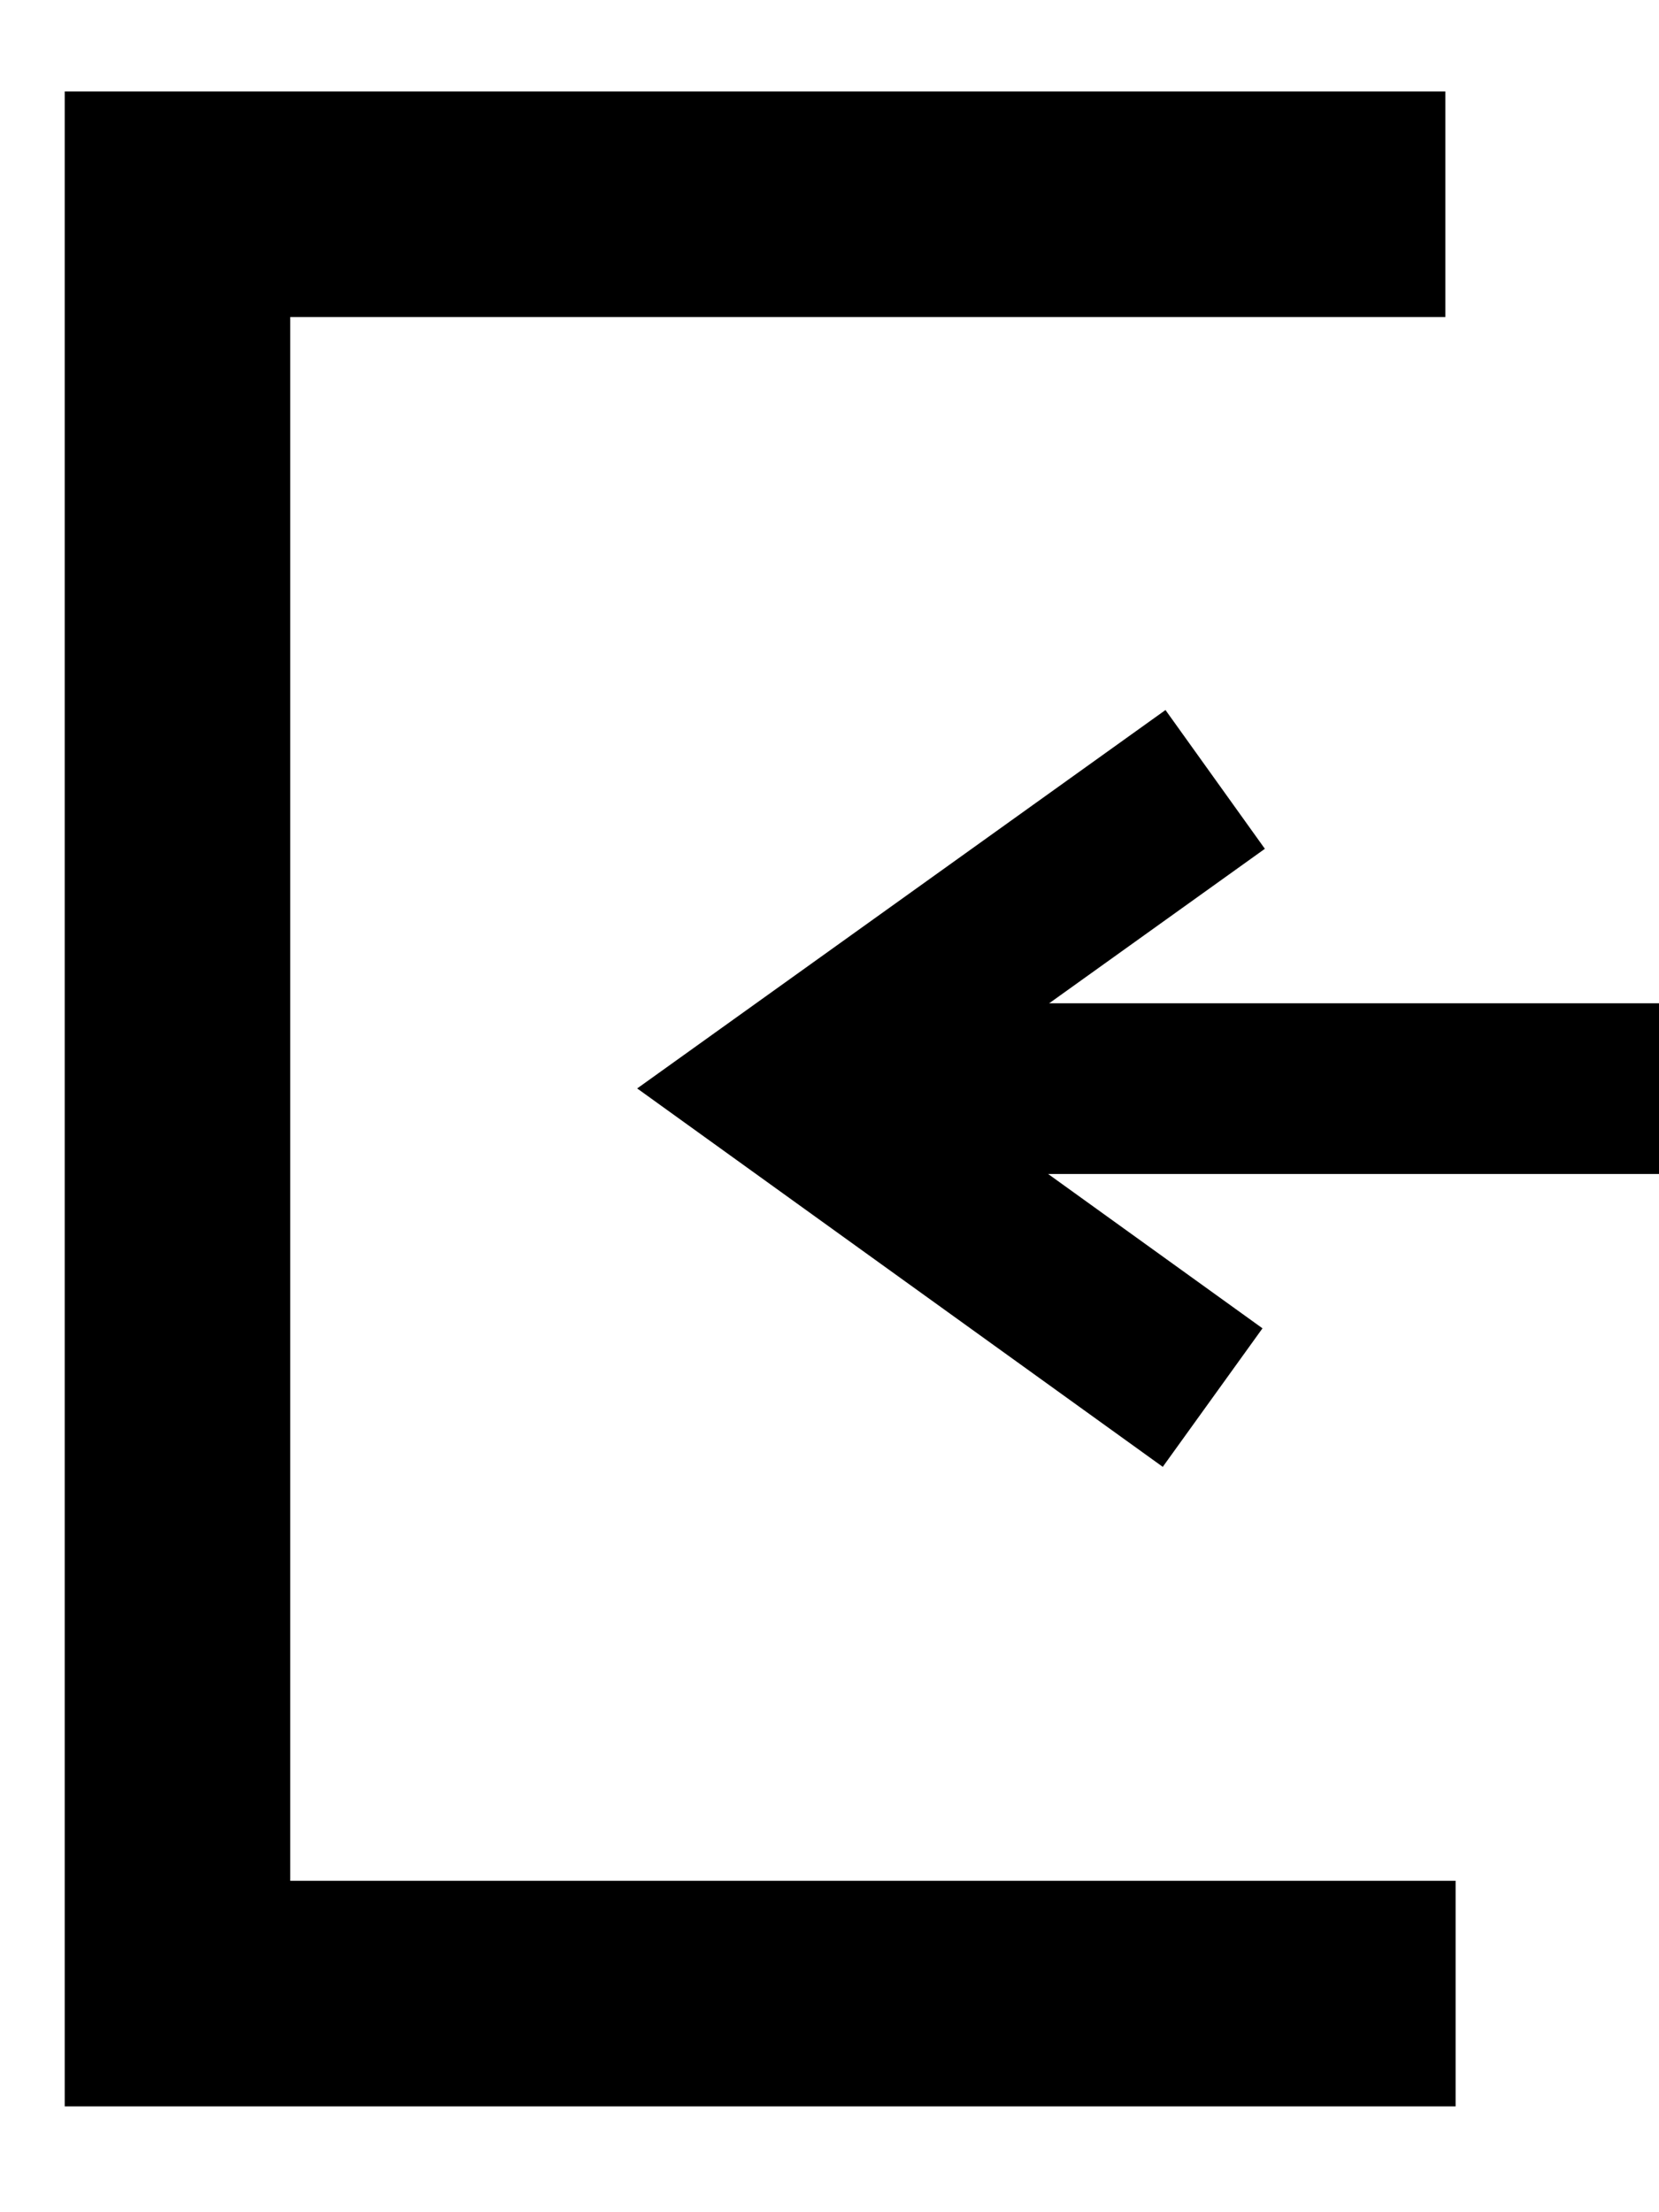 <?xml version="1.0" encoding="UTF-8" standalone="no"?>
<!-- Created with Inkscape (http://www.inkscape.org/) -->

<svg
   width="30"
   height="40"
   viewBox="0 0 7.937 10.583"
   version="1.1"
   id="svg5"
   inkscape:version="1.1.2 (b8e25be833, 2022-02-05)"
   sodipodi:docname="login.svg"
   xmlns:inkscape="http://www.inkscape.org/namespaces/inkscape"
   xmlns:sodipodi="http://sodipodi.sourceforge.net/DTD/sodipodi-0.dtd"
   xmlns="http://www.w3.org/2000/svg"
   xmlns:svg="http://www.w3.org/2000/svg">
  <sodipodi:namedview
     id="namedview7"
     pagecolor="#505050"
     bordercolor="#eeeeee"
     borderopacity="1"
     inkscape:pageshadow="0"
     inkscape:pageopacity="0"
     inkscape:pagecheckerboard="true"
     inkscape:document-units="mm"
     showgrid="false"
     units="px"
     inkscape:zoom="8.4763136"
     inkscape:cx="-9.2611015"
     inkscape:cy="24.53897"
     inkscape:window-width="1920"
     inkscape:window-height="1027"
     inkscape:window-x="-8"
     inkscape:window-y="-8"
     inkscape:window-maximized="1"
     inkscape:current-layer="layer1" />
  <defs
     id="defs2" />
  <g
     inkscape:label="Layer 1"
     inkscape:groupmode="layer"
     id="layer1">
    <path
       style="fill:none;stroke:#000000;stroke-width:1.079;stroke-linecap:butt;stroke-linejoin:miter;stroke-miterlimit:4;stroke-dasharray:none;stroke-opacity:1"
       d="m 6.915,0.977 c -6.066,0 -6.066,0 -6.066,0 V 9.537 H 6.964"
       id="path881" />
    <g
       id="g2056"
       transform="matrix(1.108,0,0,1.108,-0.544,-0.515)"
       style="stroke-width:0.737;stroke-miterlimit:4;stroke-dasharray:none">
      <path
         style="fill:none;stroke:#000000;stroke-width:0.737;stroke-linecap:butt;stroke-linejoin:miter;stroke-miterlimit:4;stroke-dasharray:none;stroke-opacity:1"
         d="m 7.659,5.165 c -3.708,0 -3.708,0 -3.708,0"
         id="path1113" />
      <path
         id="rect1511"
         style="fill:none;stroke:#000000;stroke-width:0.737;stroke-miterlimit:4;stroke-dasharray:none"
         d="M 5.738,3.83 3.874,5.165 5.727,6.499 3.874,5.165 Z"
         sodipodi:nodetypes="ccccc" />
    </g>
  </g>
</svg>
